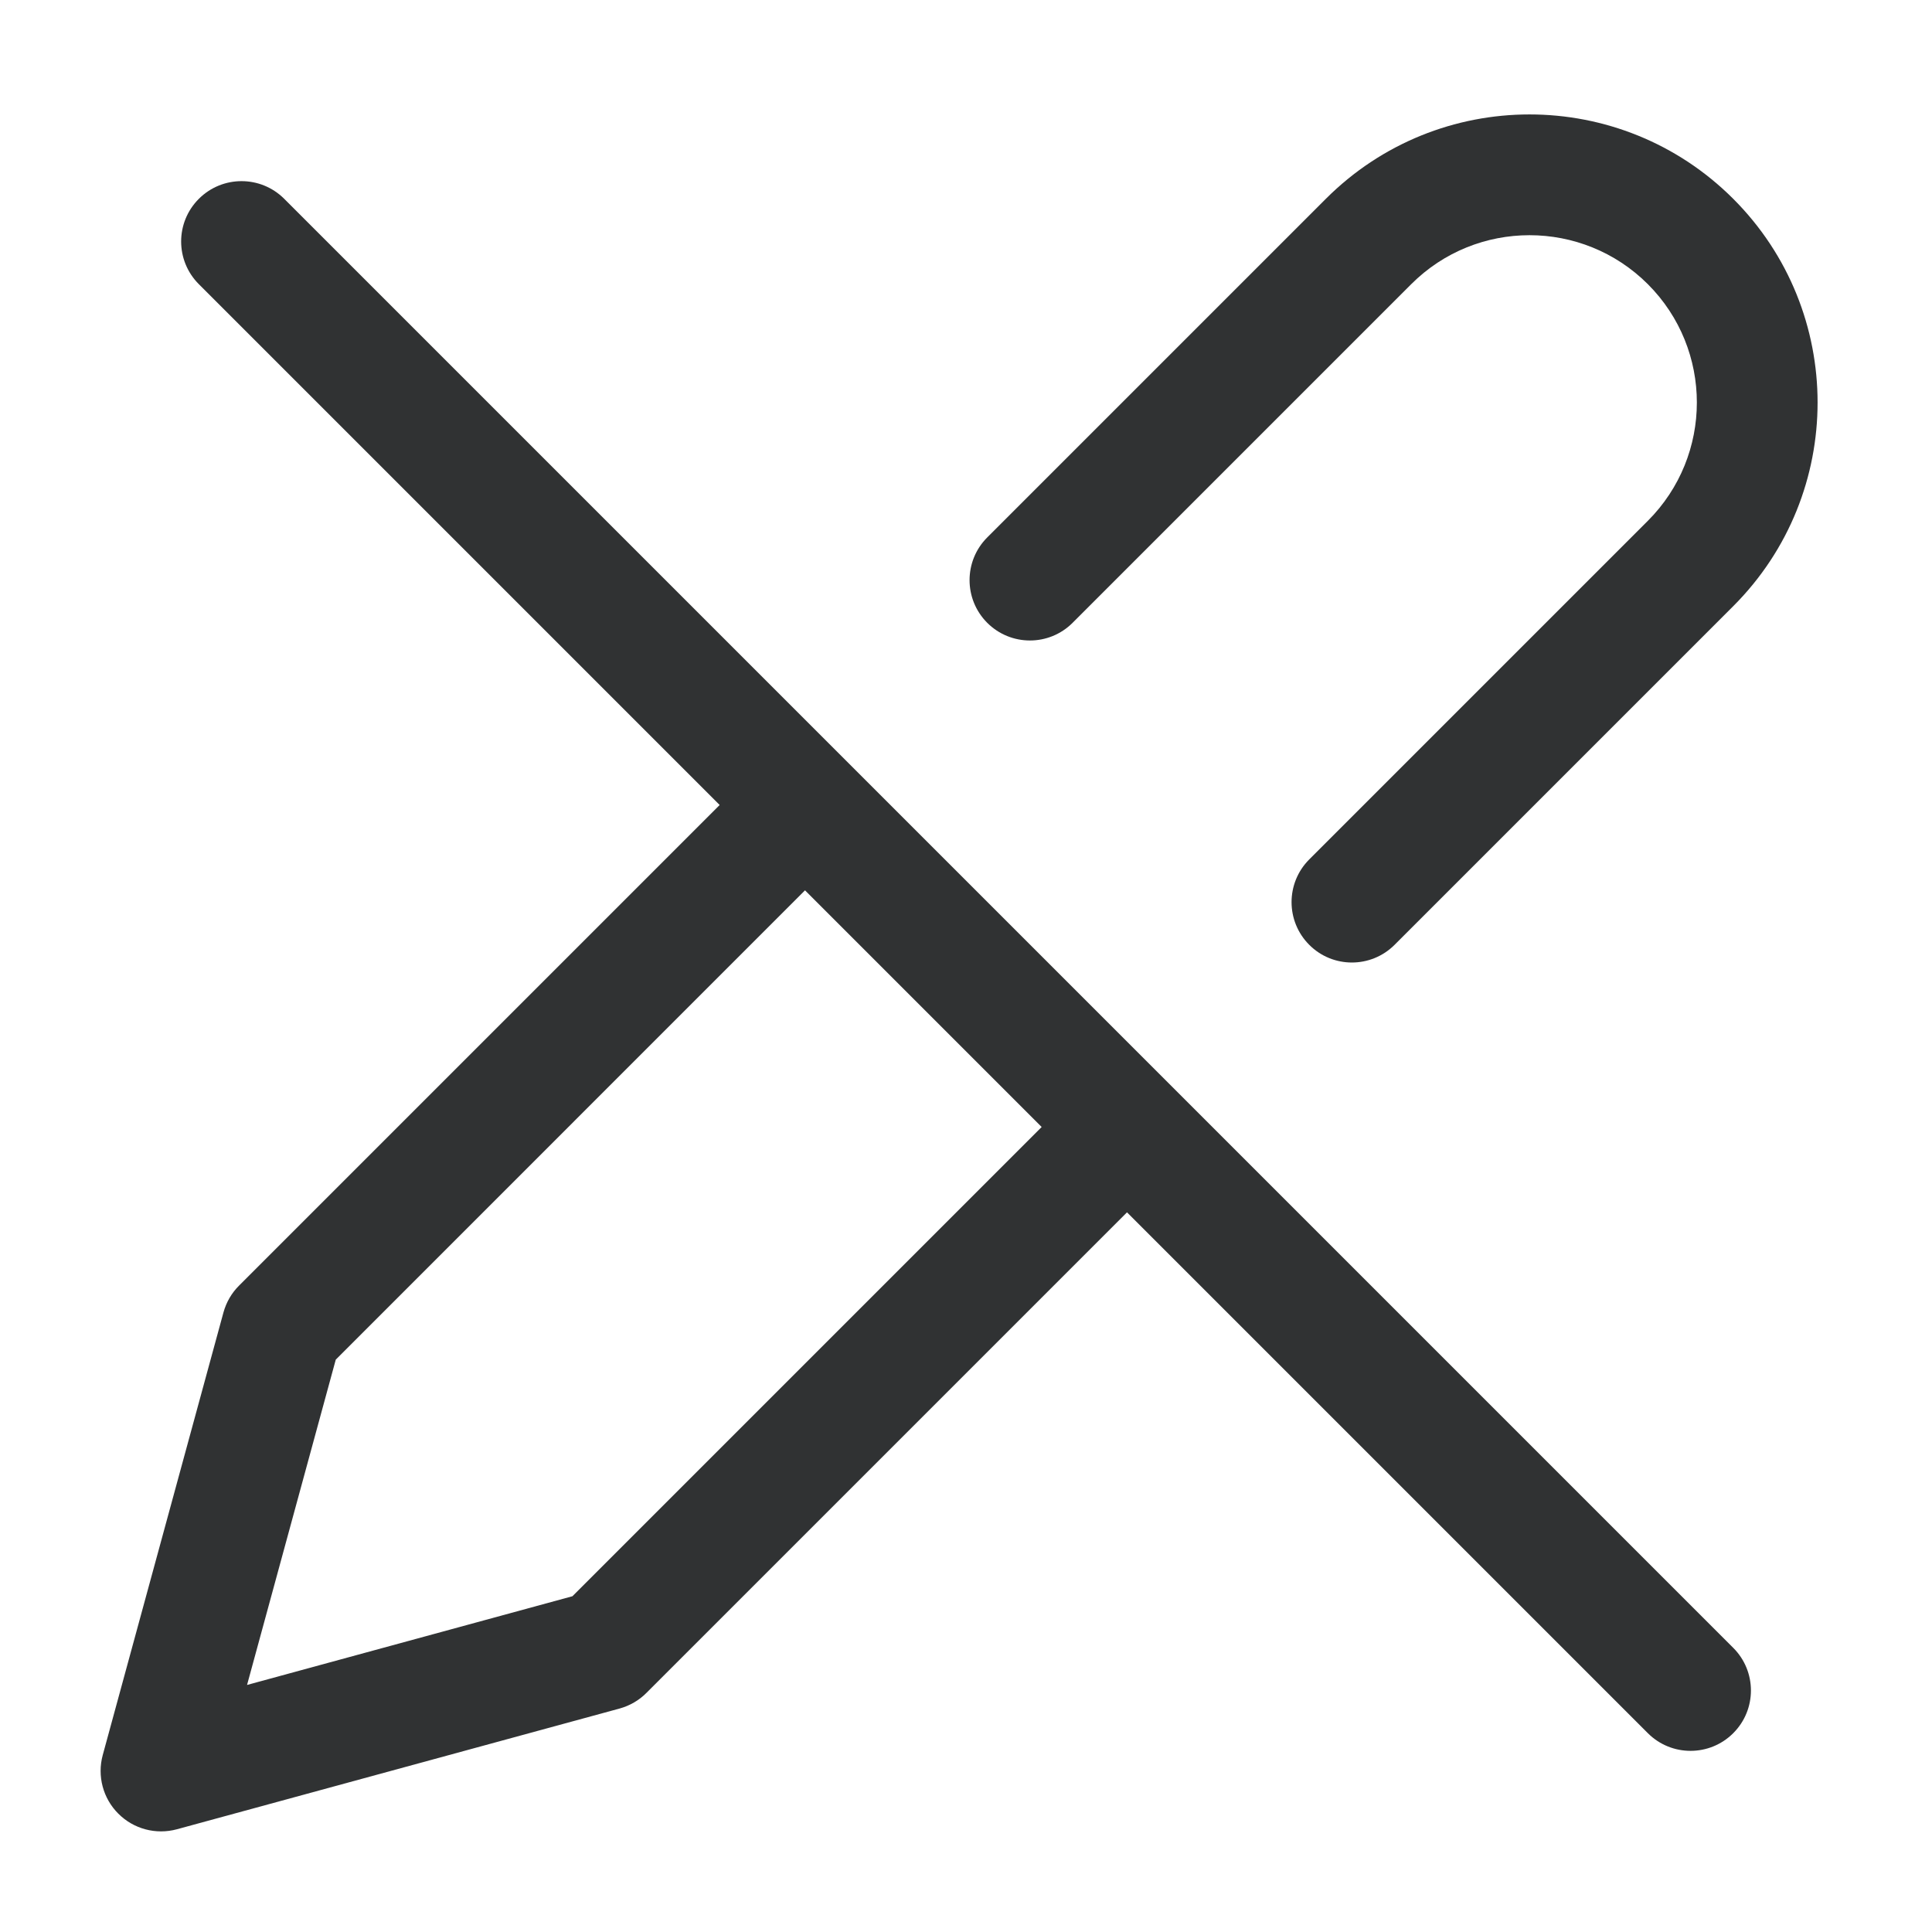 <svg width="24" height="24" viewBox="0 0 24 24" fill="none" xmlns="http://www.w3.org/2000/svg">
    <path
        d="M21.531 2.47C20.133 1.072 17.867 1.072 16.47 2.47L12.264 6.676C11.971 6.969 11.971 7.444 12.264 7.737C12.556 8.029 13.031 8.03 13.324 7.737L17.531 3.53C18.342 2.719 19.658 2.719 20.47 3.53C21.282 4.342 21.282 5.658 20.47 6.47L16.264 10.676C15.971 10.969 15.971 11.444 16.264 11.737C16.556 12.03 17.031 12.03 17.324 11.737L21.531 7.53C22.928 6.133 22.928 3.867 21.531 2.47Z"
        fill="#303233" />
    <path fill-rule="evenodd" clip-rule="evenodd"
        d="M2.47 2.47C2.763 2.177 3.238 2.177 3.531 2.47L21.531 20.47C21.824 20.763 21.824 21.237 21.531 21.53C21.238 21.823 20.763 21.823 20.47 21.53L14 15.06L8.03 21.03C7.938 21.123 7.823 21.189 7.697 21.224L2.197 22.724C1.938 22.794 1.66 22.721 1.47 22.53C1.279 22.34 1.206 22.062 1.276 21.803L2.776 16.303C2.811 16.177 2.877 16.062 2.97 15.97L8.94 10L2.47 3.53C2.177 3.237 2.177 2.763 2.47 2.47ZM10 11.06L12.94 14L7.111 19.829L3.069 20.931L4.171 16.89L10 11.06Z"
        fill="#303233" />
</svg>

